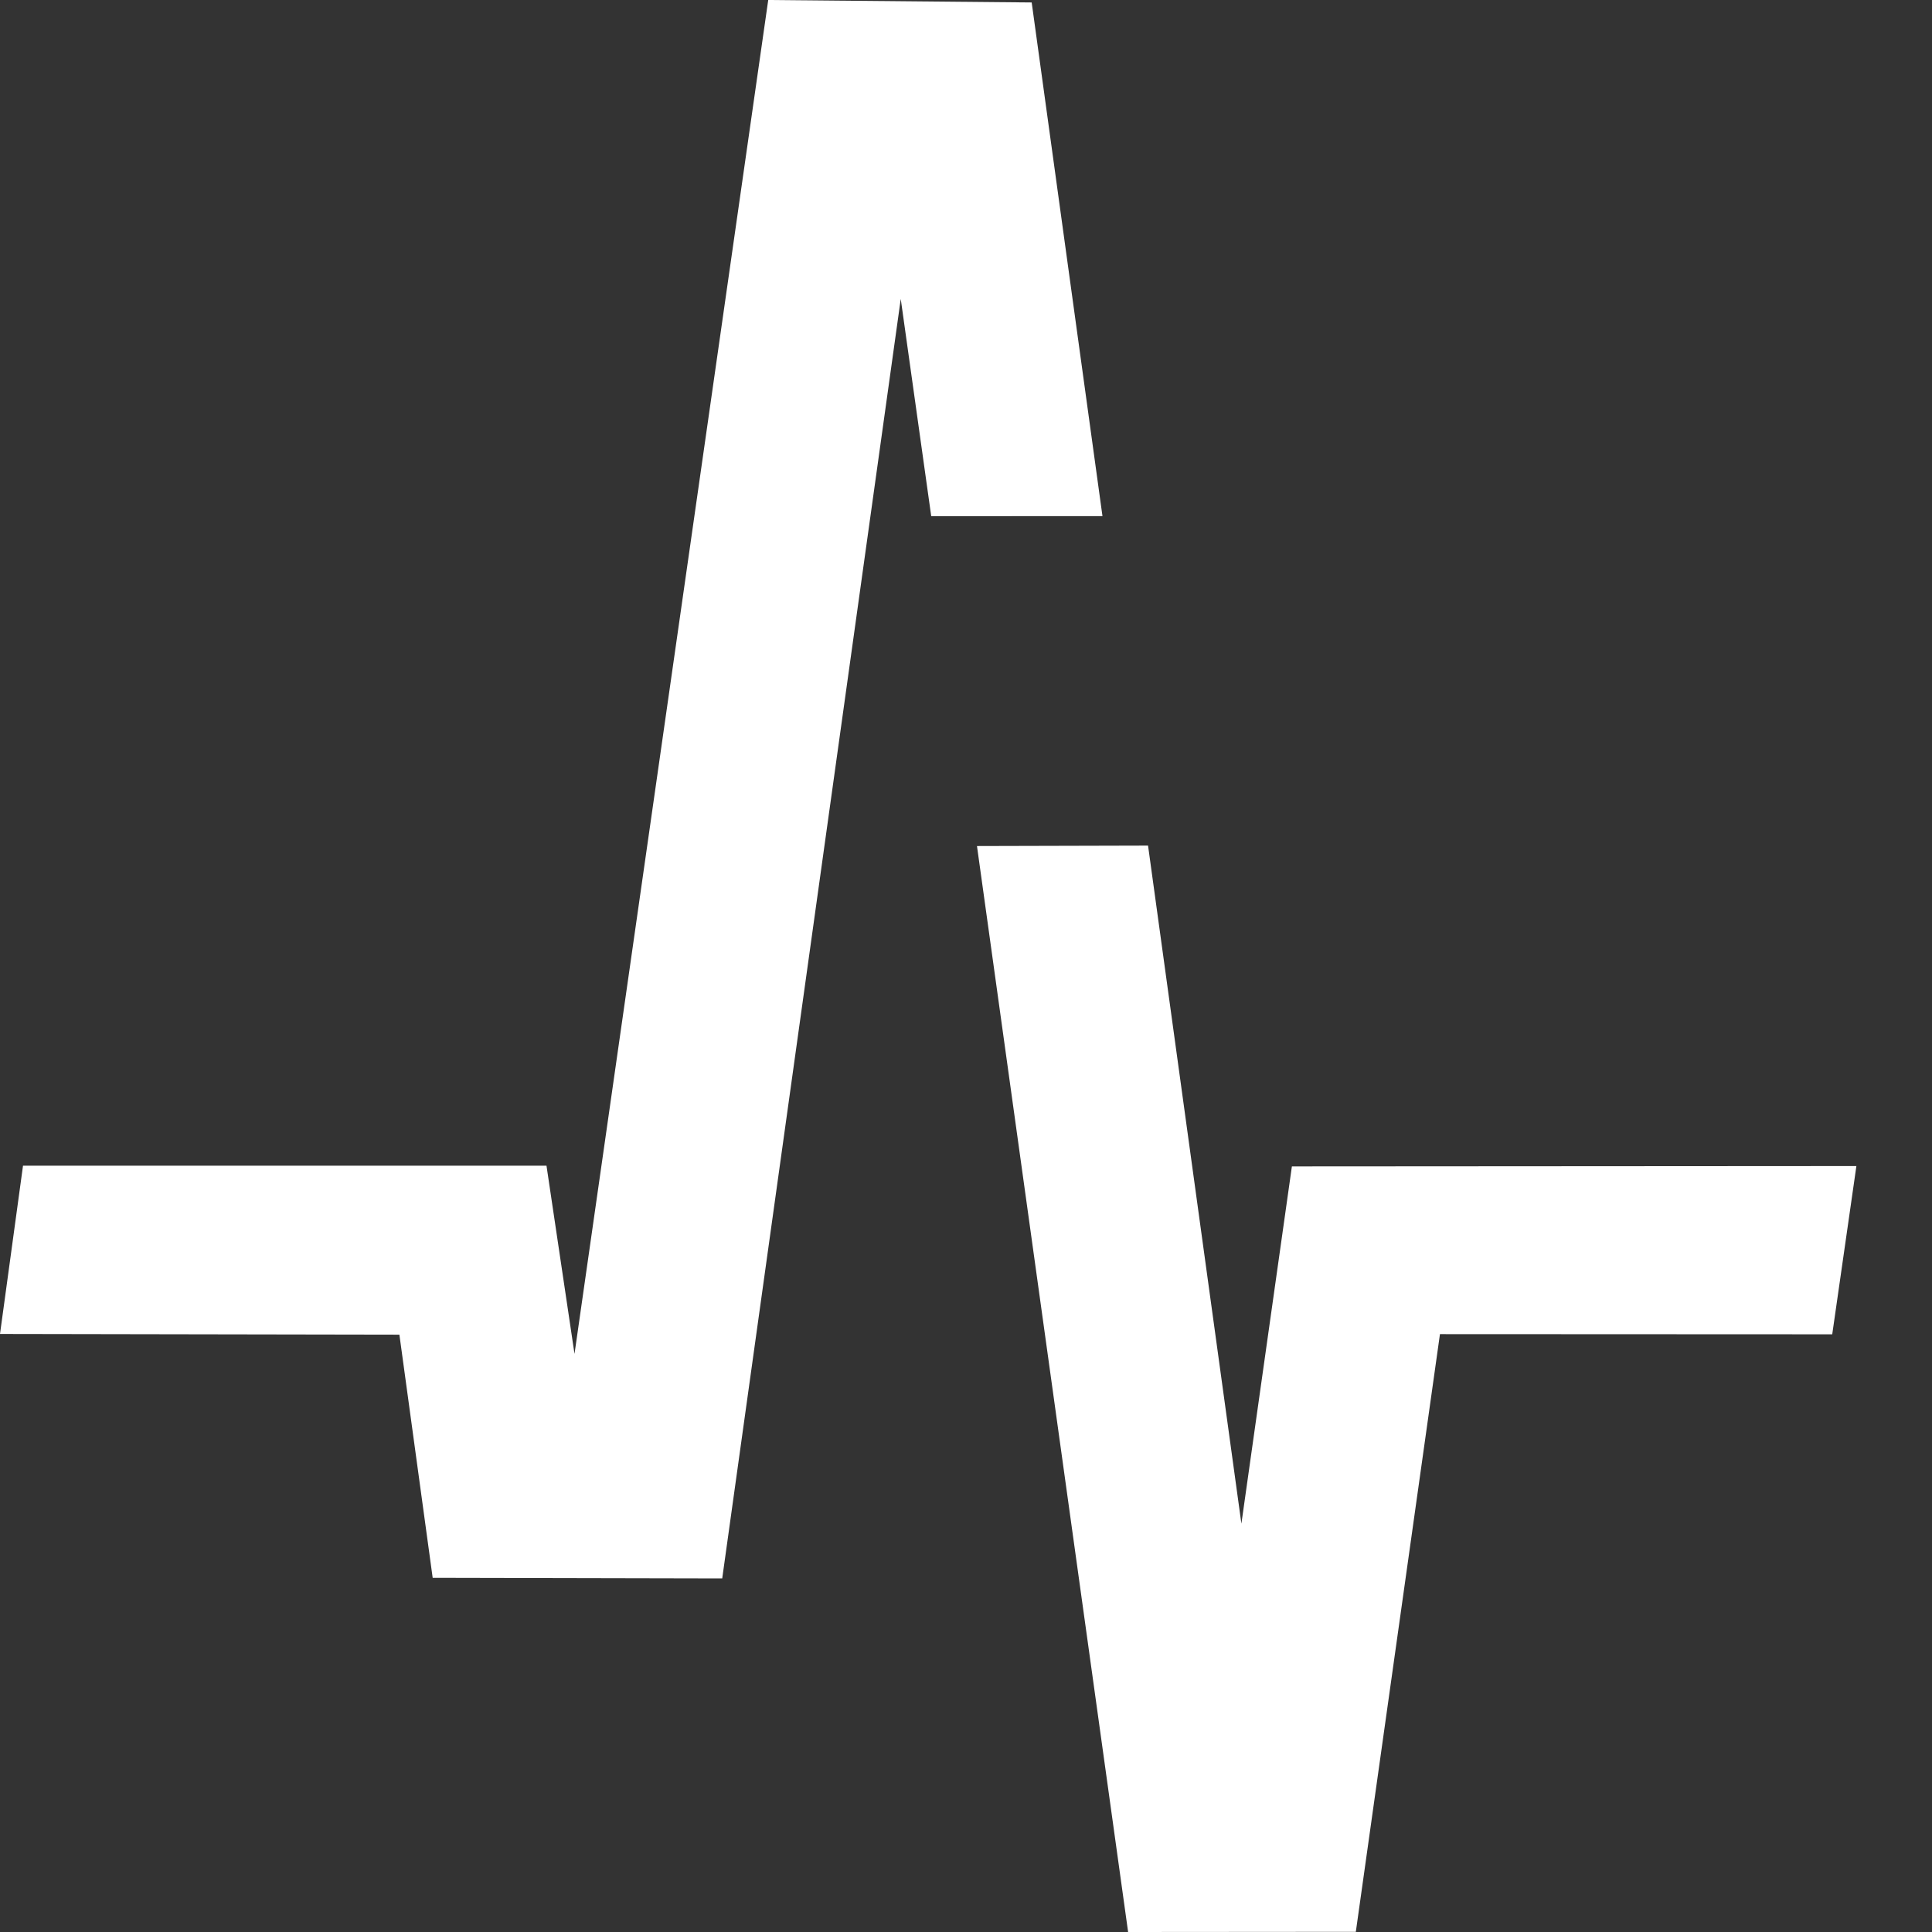 <svg width="22" height="22" viewBox="0 0 22 22" fill="none" xmlns="http://www.w3.org/2000/svg">
<rect x="0" y="0" width="22" height="22" fill="#333333" stroke="none"/>
<path d="M11.748 0.028L8.748 0L6.542 15.417L6.223 13.274L0.262 13.274L0 15.19L4.548 15.198L4.927 17.967L8.224 17.974L10.257 3.404L10.604 5.878L12.554 5.877L11.748 0.028Z" fill="white"/>
<path d="M13.073 9.629L11.125 9.634L12.846 22L15.439 21.998L16.397 15.192L20.864 15.194L21.139 13.278L14.711 13.282L14.136 17.35L13.073 9.629Z" fill="white"/>
</svg>
